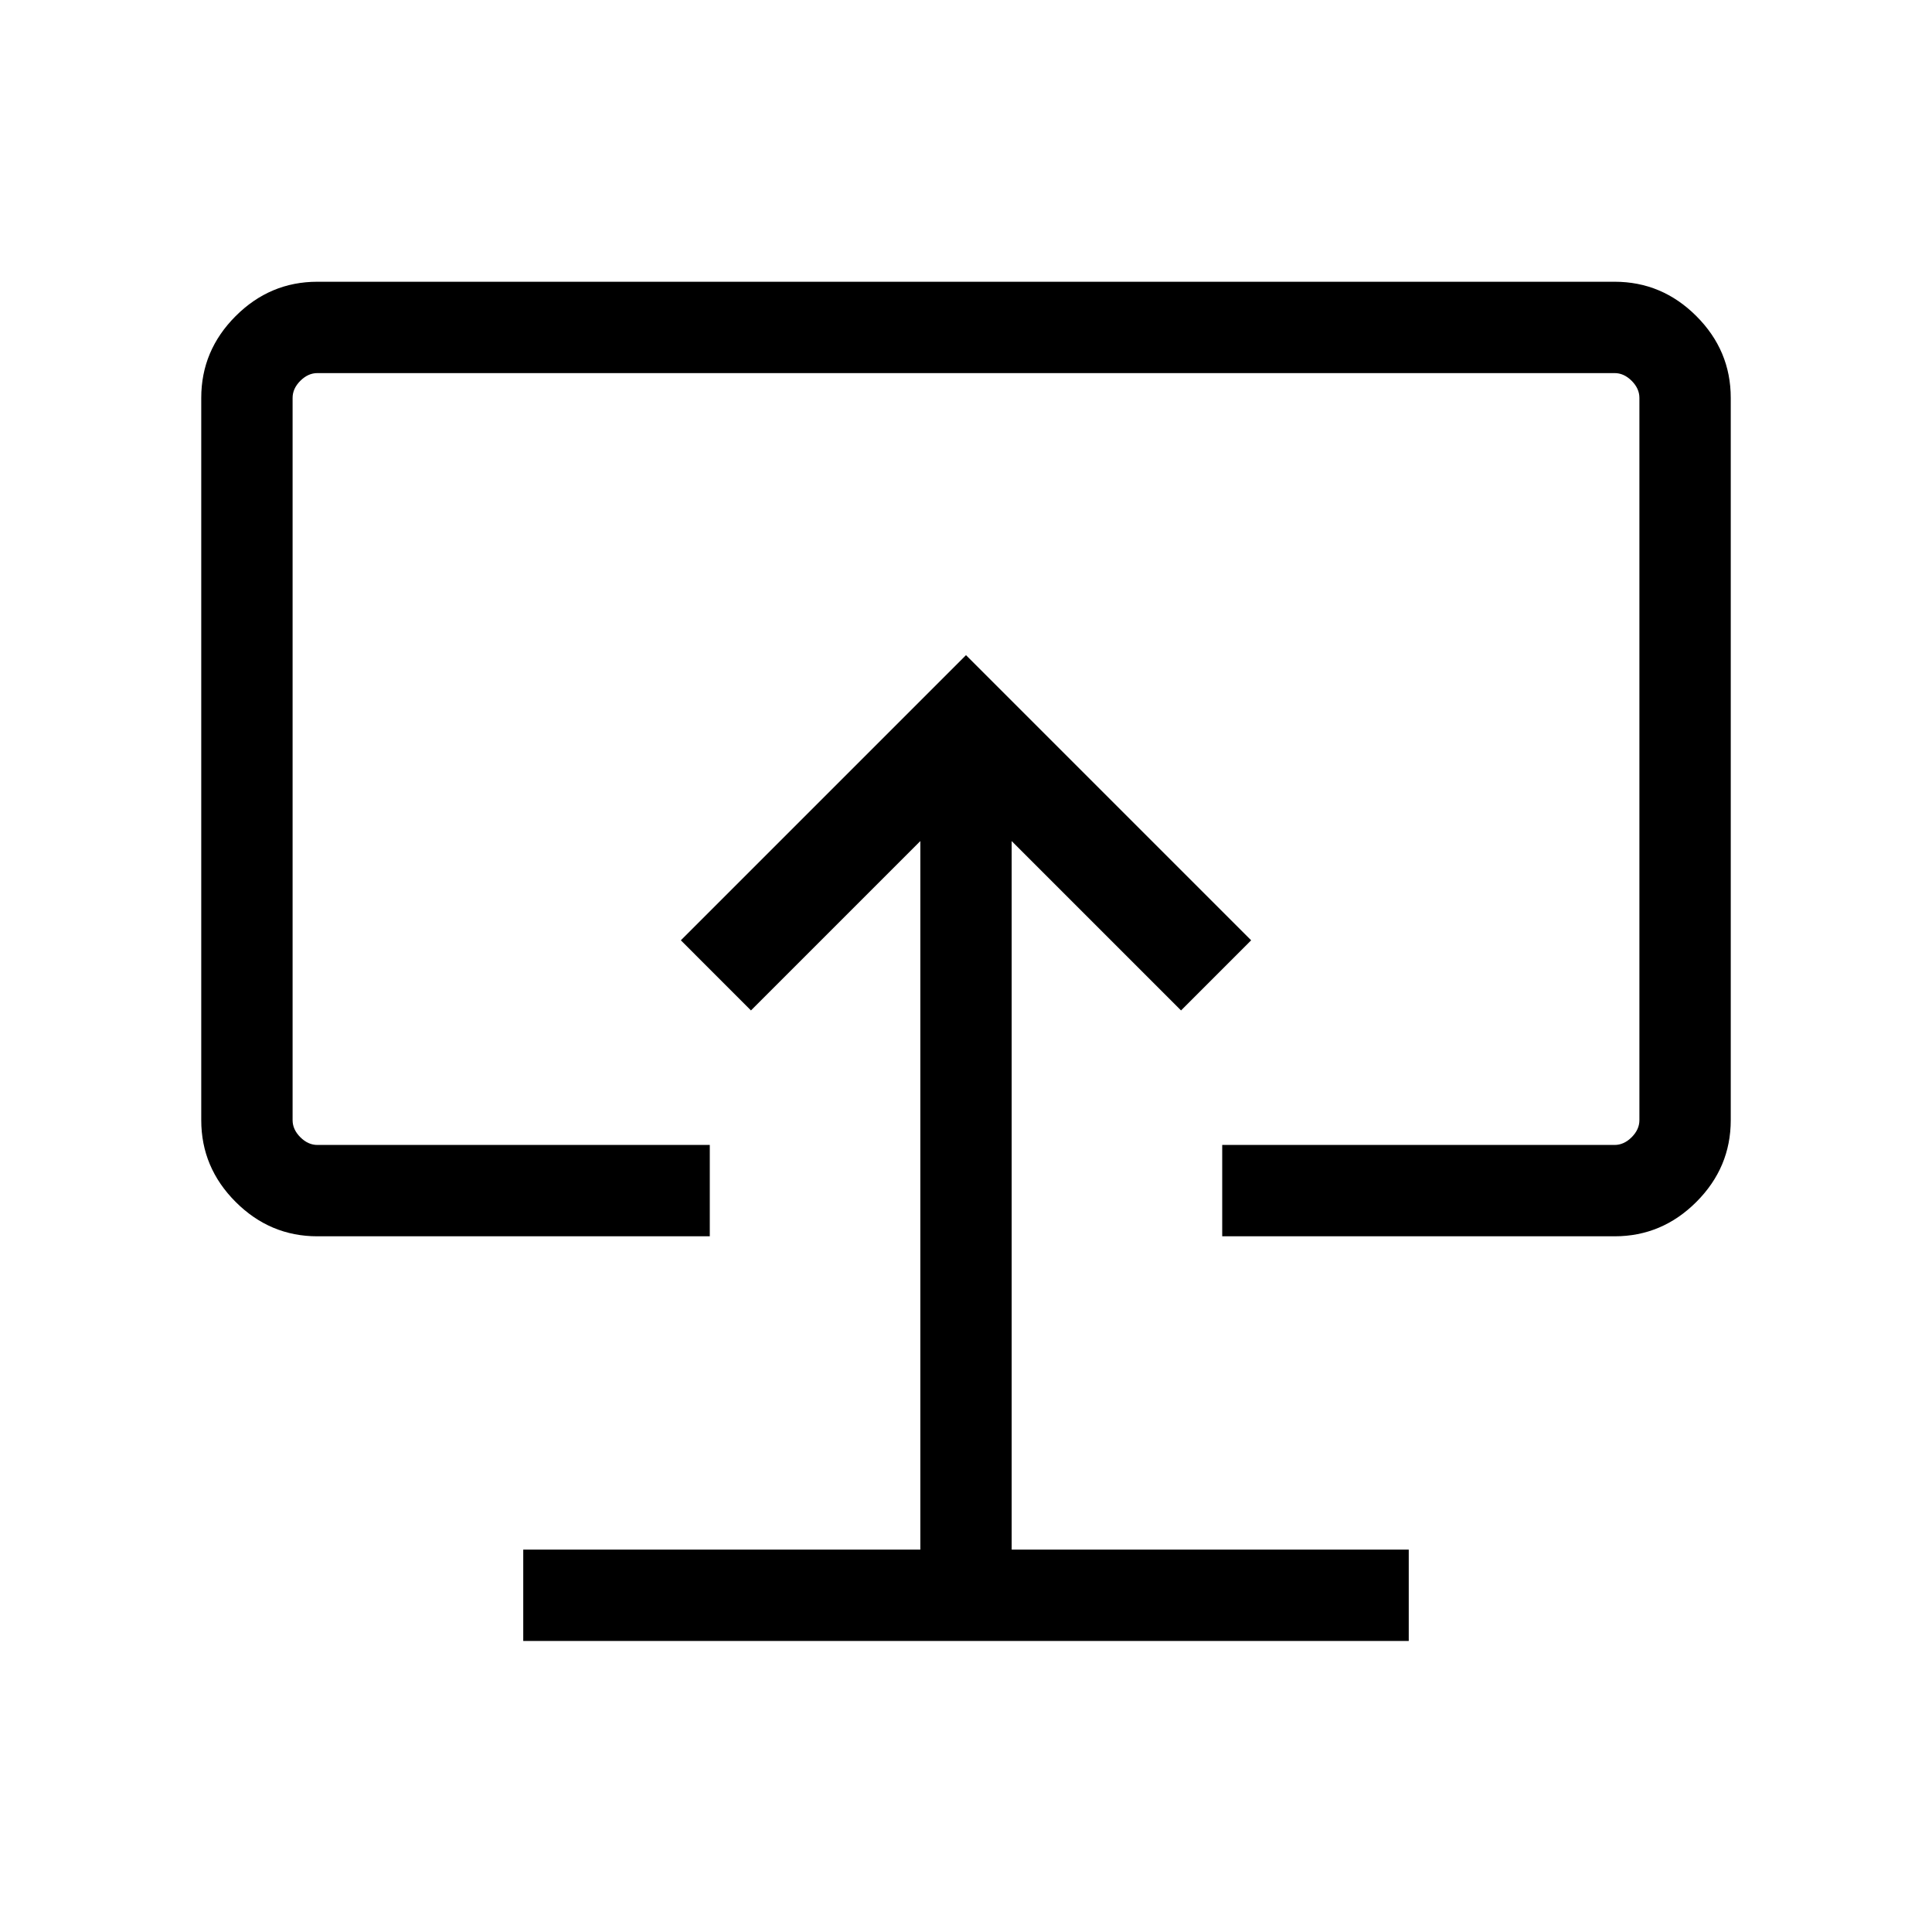 <svg xmlns="http://www.w3.org/2000/svg" width="48" height="48" viewBox="0 -960 960 960"><path d="M260-144.62h440V-190H502.69v-352.08l84.16 84.16 34.84-34.85L480-634.46 338.31-492.77l34.84 34.85 84.16-84.16V-190H260v45.38Zm220-337.69ZM157.69-345.69q-23.53 0-40.61-17.09Q100-379.86 100-403.39v-358.92q0-23.53 17.08-40.61T157.69-820h644.62q23.53 0 40.61 17.08T860-762.31v358.92q0 23.53-17.08 40.61-17.08 17.09-40.61 17.09h-195v-45.39h195q4.61 0 8.46-3.84 3.84-3.85 3.84-8.47v-358.92q0-4.61-3.84-8.46-3.85-3.84-8.46-3.84H157.69q-4.61 0-8.46 3.84-3.84 3.85-3.84 8.46v358.92q0 4.62 3.84 8.47 3.85 3.84 8.46 3.84h195v45.39h-195Z"/></svg>
